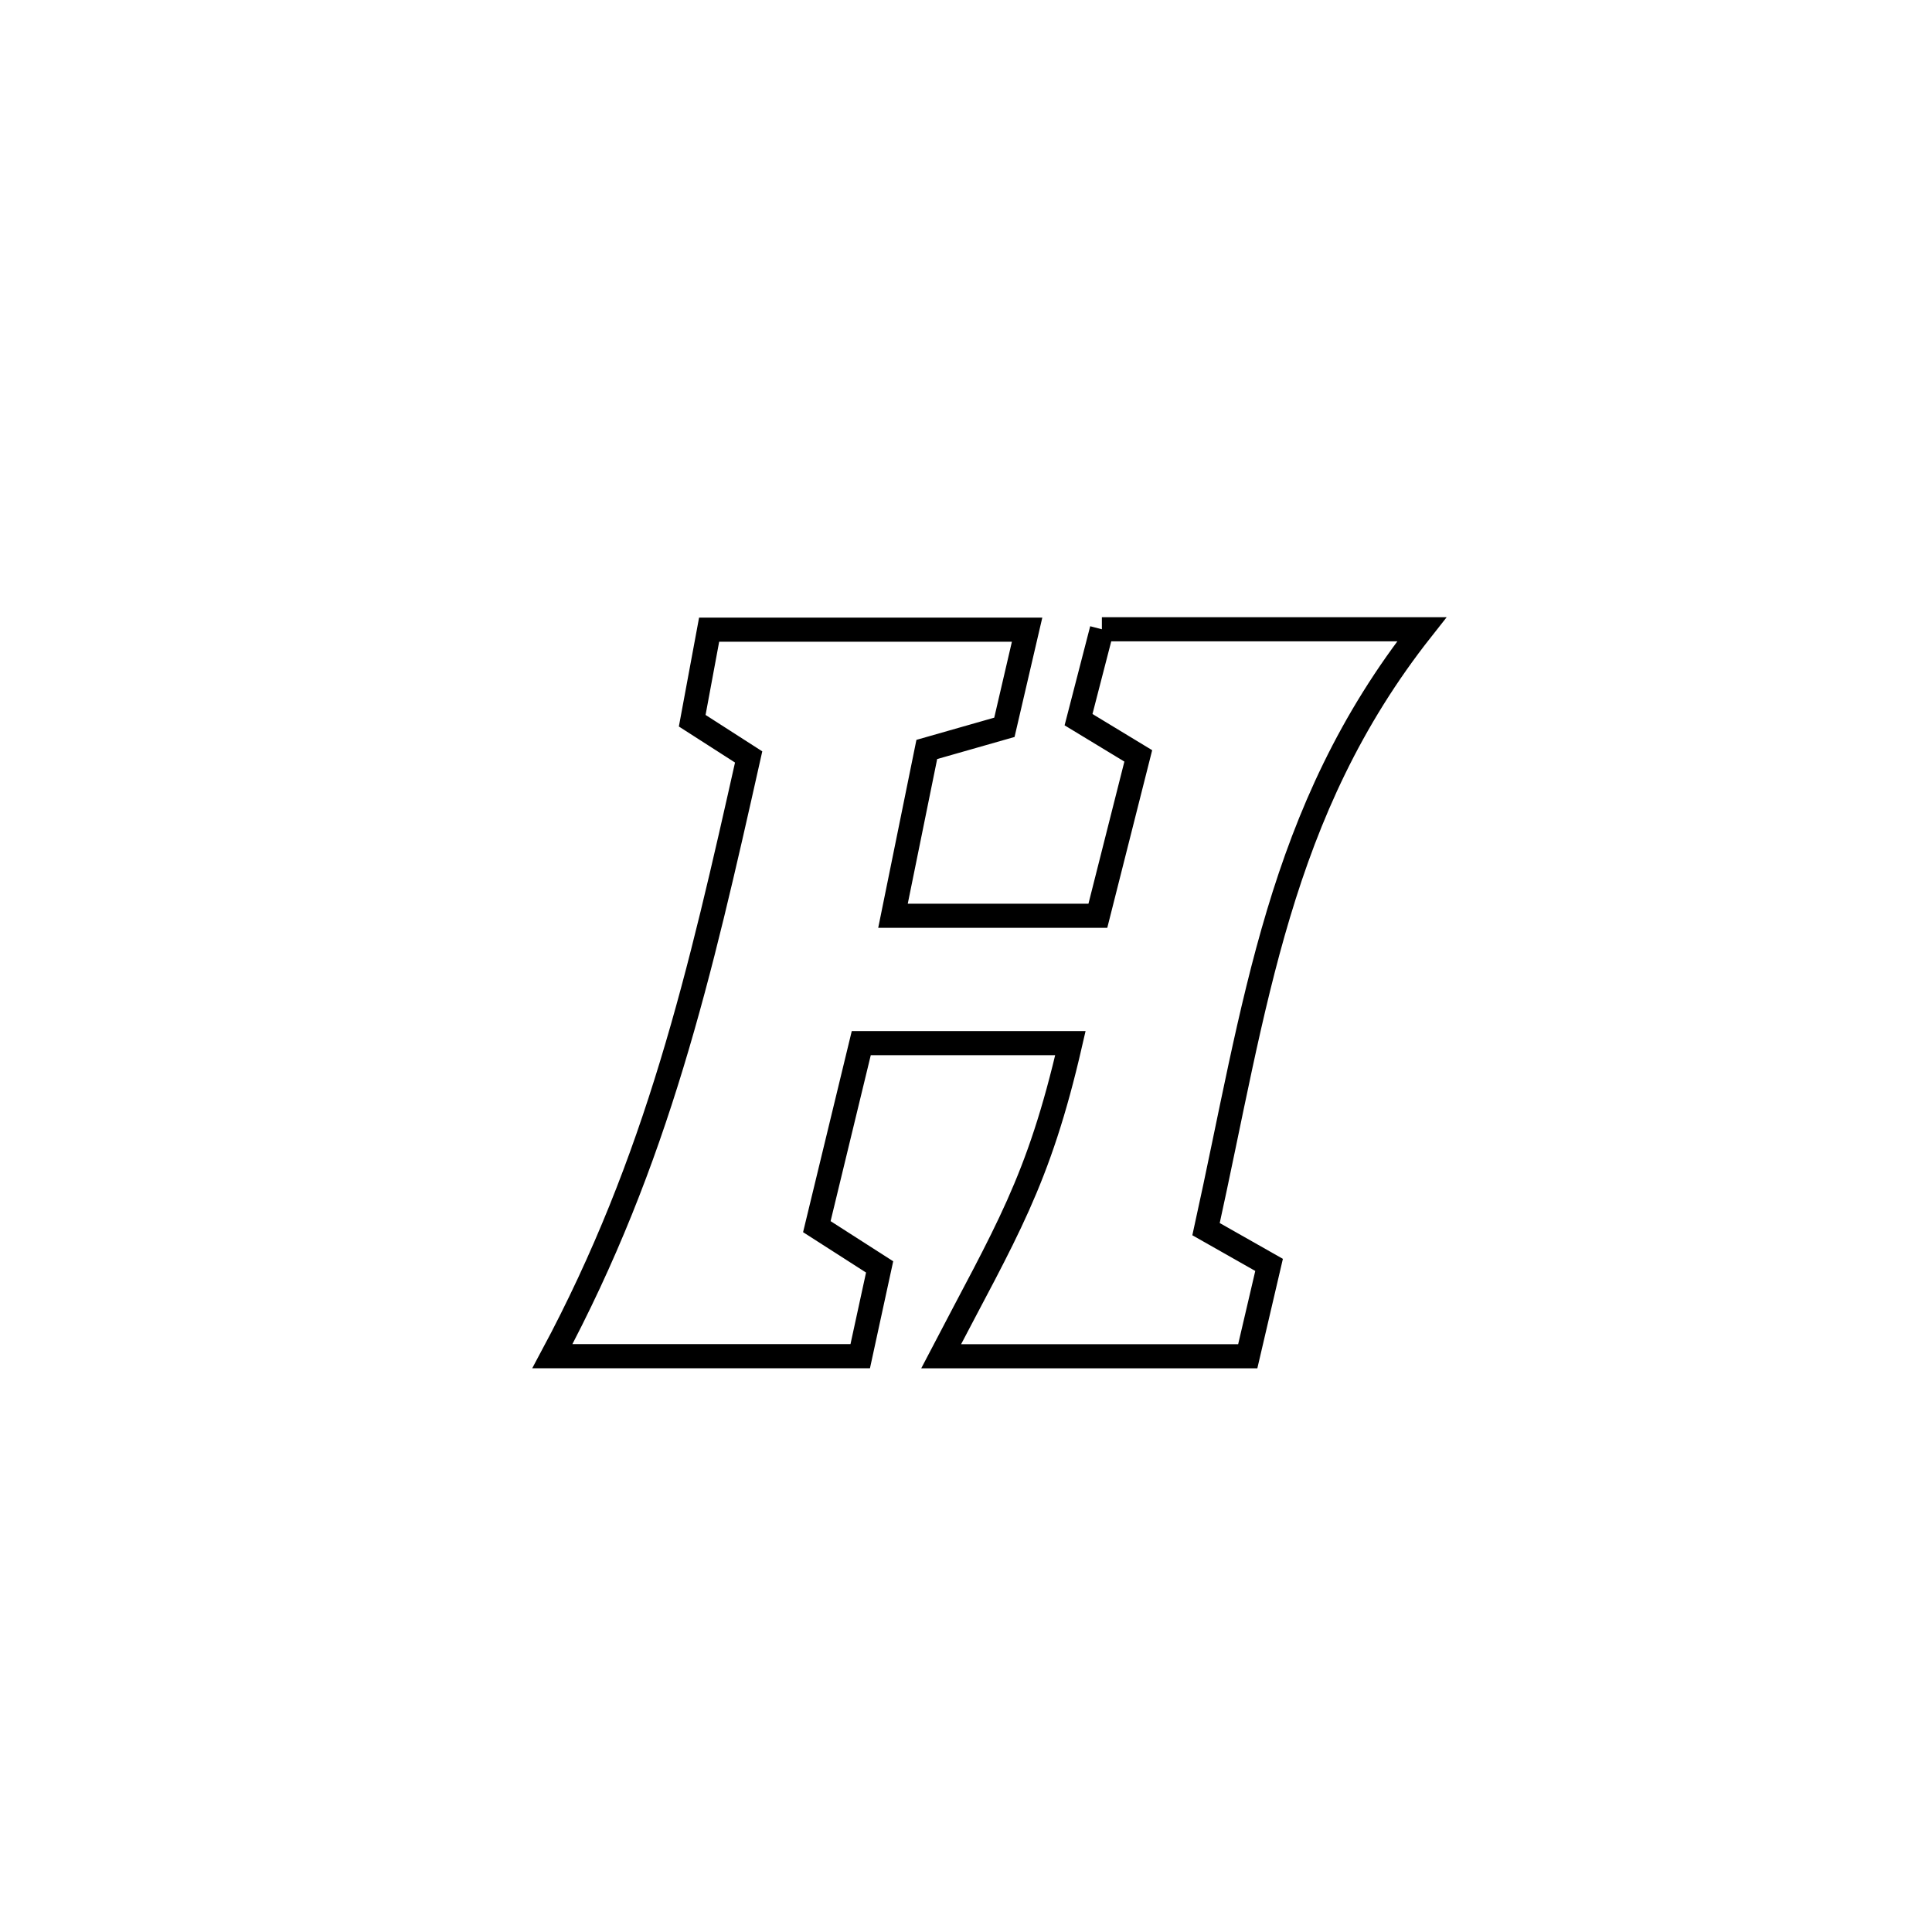 <svg xmlns="http://www.w3.org/2000/svg" viewBox="0.0 0.0 24.0 24.0" height="200px" width="200px"><path fill="none" stroke="black" stroke-width=".3" stroke-opacity="1.0"  filling="0" d="M13.688 7.817 L13.688 7.817 C15.013 7.817 16.338 7.817 17.662 7.817 L17.662 7.817 C16.769 8.949 16.252 10.118 15.882 11.351 C15.512 12.584 15.288 13.881 14.982 15.269 L14.982 15.269 C15.243 15.417 15.504 15.565 15.765 15.713 L15.765 15.713 C15.677 16.091 15.588 16.47 15.5 16.848 L15.5 16.848 C14.23 16.848 12.961 16.848 11.691 16.848 L11.691 16.848 C12.494 15.306 12.899 14.692 13.297 12.958 L13.297 12.958 C12.431 12.958 11.565 12.958 10.699 12.958 L10.699 12.958 C10.515 13.718 10.331 14.478 10.147 15.238 L10.147 15.238 C10.407 15.405 10.667 15.571 10.927 15.738 L10.927 15.738 C10.847 16.108 10.766 16.477 10.686 16.847 L10.686 16.847 C9.411 16.847 8.137 16.847 6.862 16.847 L6.862 16.847 C7.515 15.627 7.974 14.442 8.344 13.224 C8.715 12.005 8.997 10.754 9.3 9.403 L9.3 9.403 C9.067 9.253 8.833 9.103 8.599 8.953 L8.599 8.953 C8.669 8.576 8.739 8.199 8.809 7.822 L8.809 7.822 C10.126 7.822 11.443 7.822 12.759 7.822 L12.759 7.822 C12.665 8.226 12.571 8.631 12.477 9.035 L12.477 9.035 C12.156 9.127 11.834 9.218 11.513 9.31 L11.513 9.31 C11.373 9.998 11.233 10.687 11.093 11.376 L11.093 11.376 C11.941 11.376 12.79 11.376 13.638 11.376 L13.638 11.376 C13.805 10.714 13.972 10.052 14.14 9.39 L14.14 9.39 C13.892 9.24 13.645 9.09 13.398 8.94 L13.398 8.94 C13.495 8.566 13.591 8.191 13.688 7.817 L13.688 7.817"></path></svg>